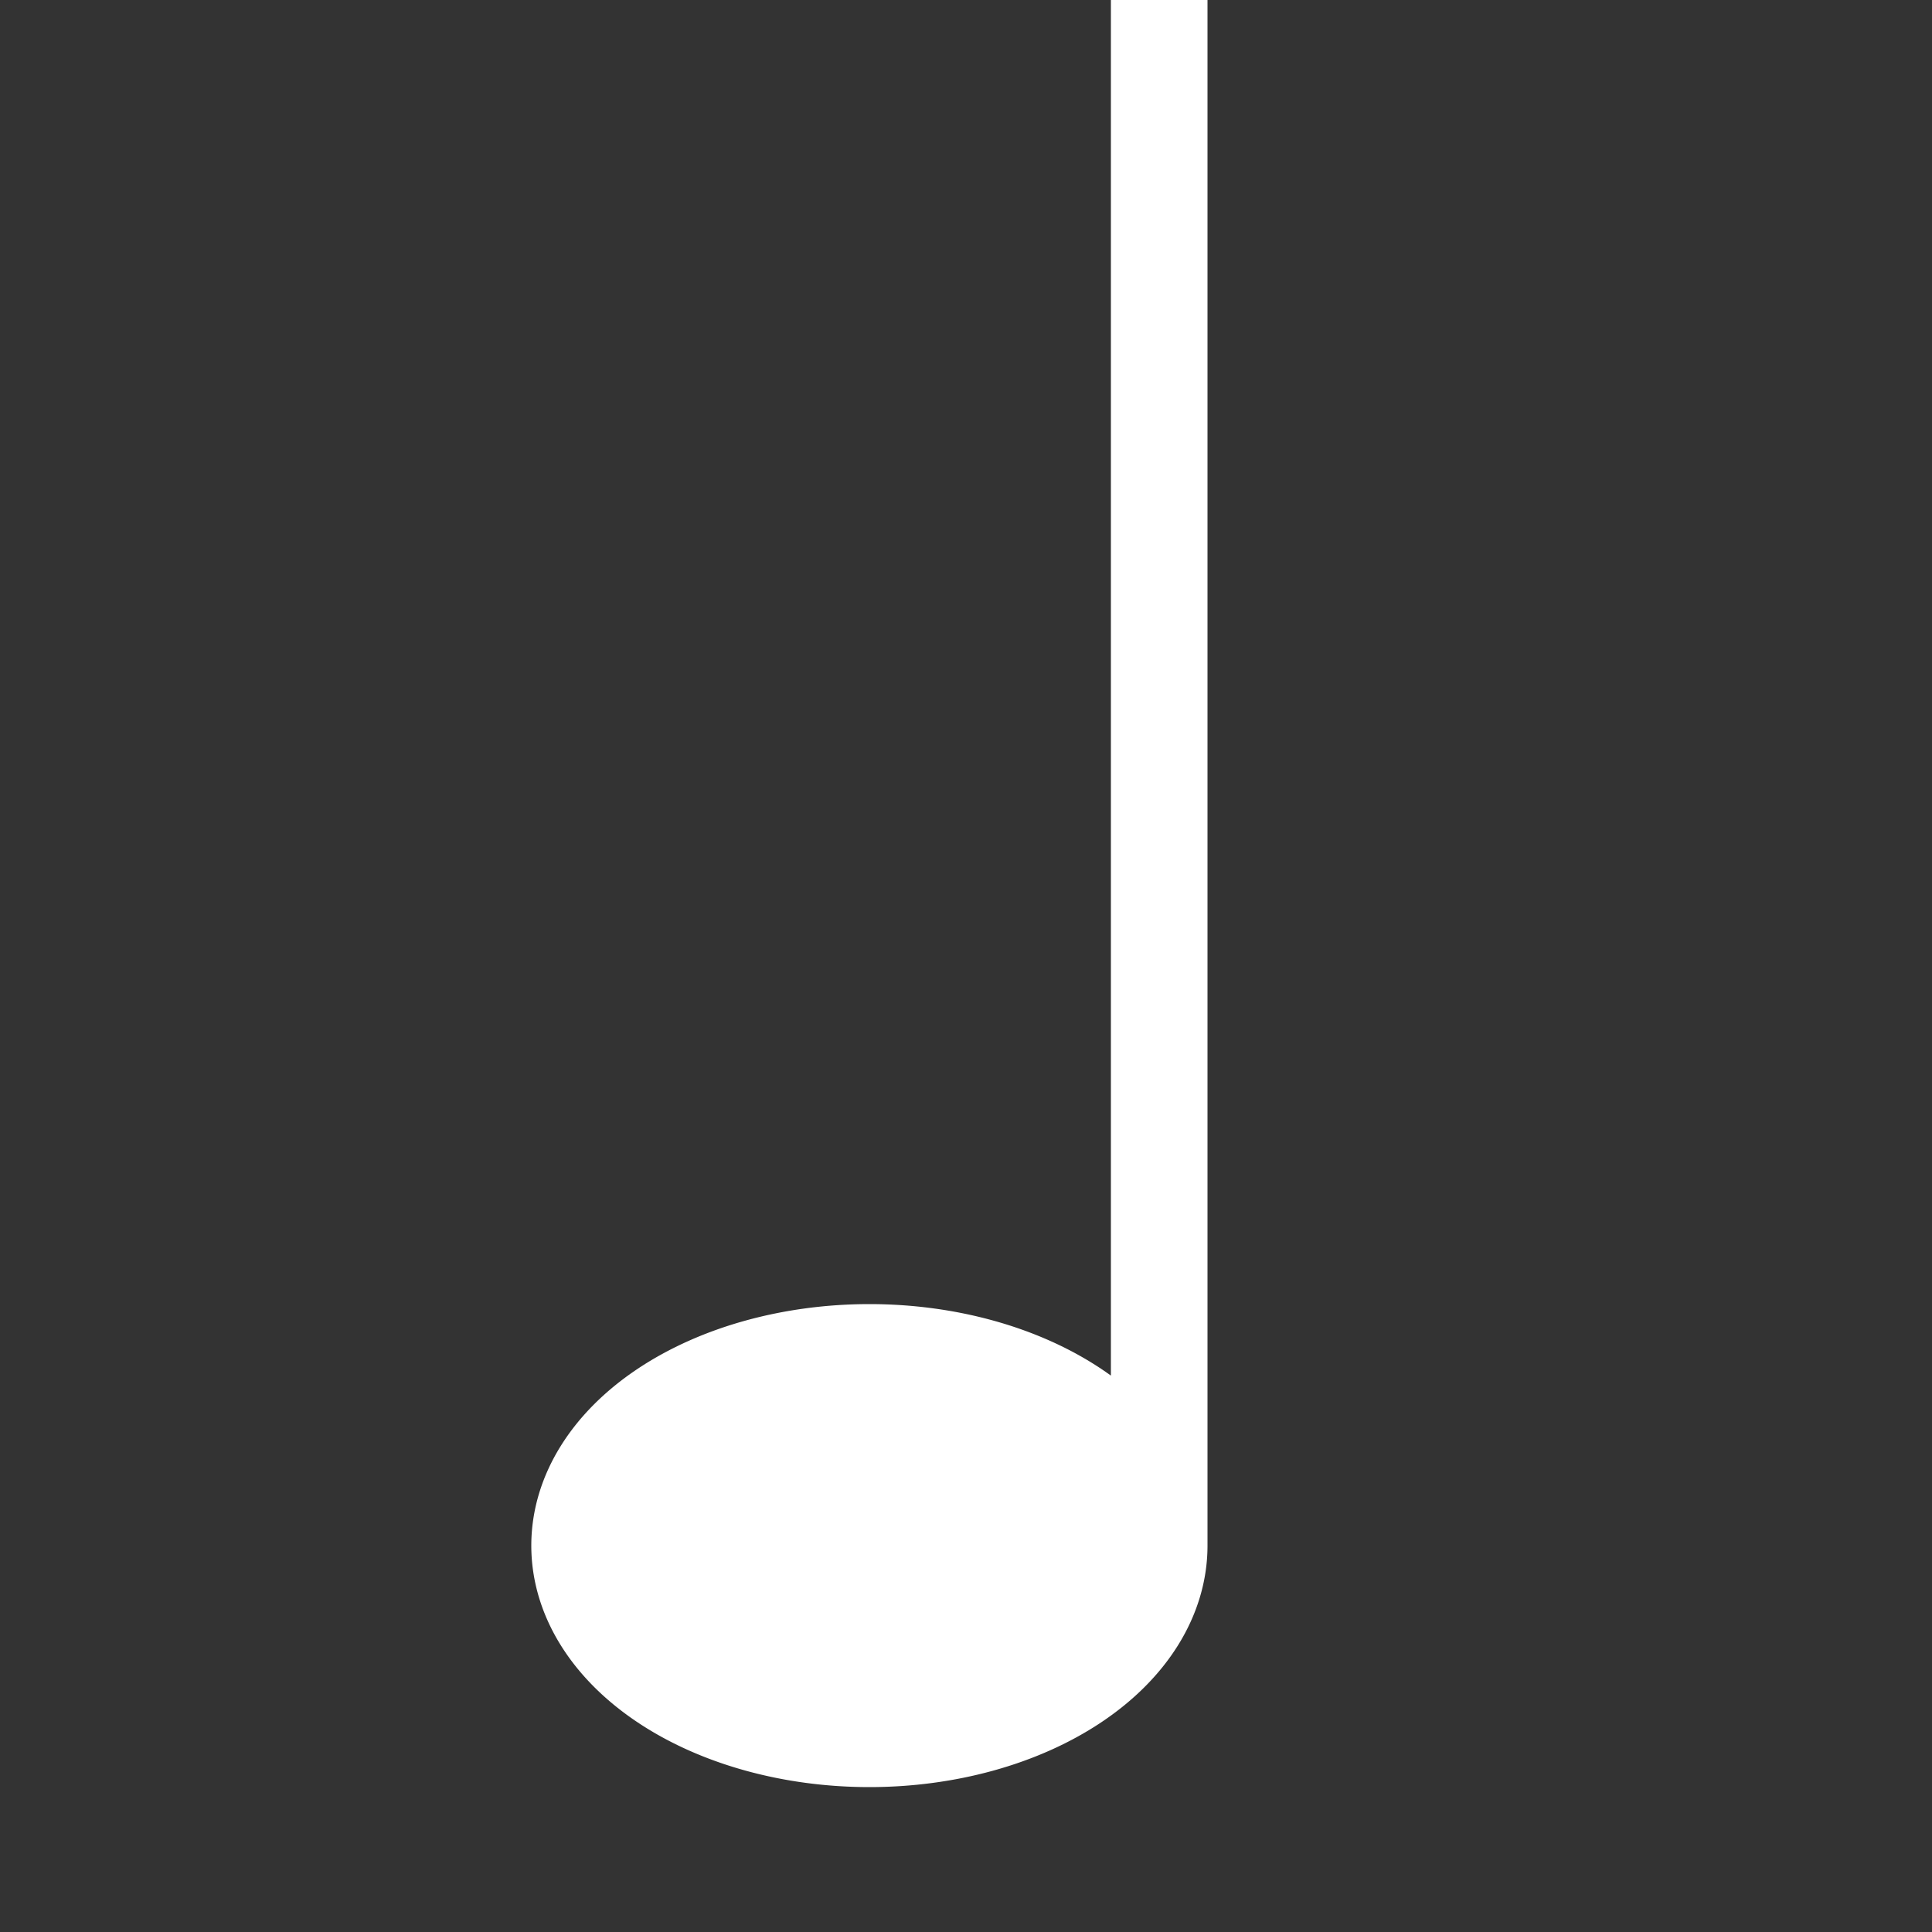 <svg
  xmlns="http://www.w3.org/2000/svg"
  width="10"
  height="10"
  viewBox="-50 -50 100 100"
>
  <rect x="-50" y="-50" width="100" height="100" fill="#333333" stroke="none"/>
  <path
    fill="white"
    stroke="white"
    stroke-width="5"
    d="
      M 10 -50
      L 10 30
      A 15 10 0 0 1 -20 30
      A 15 10 0 0 1 10 30
    "
  />
</svg>
